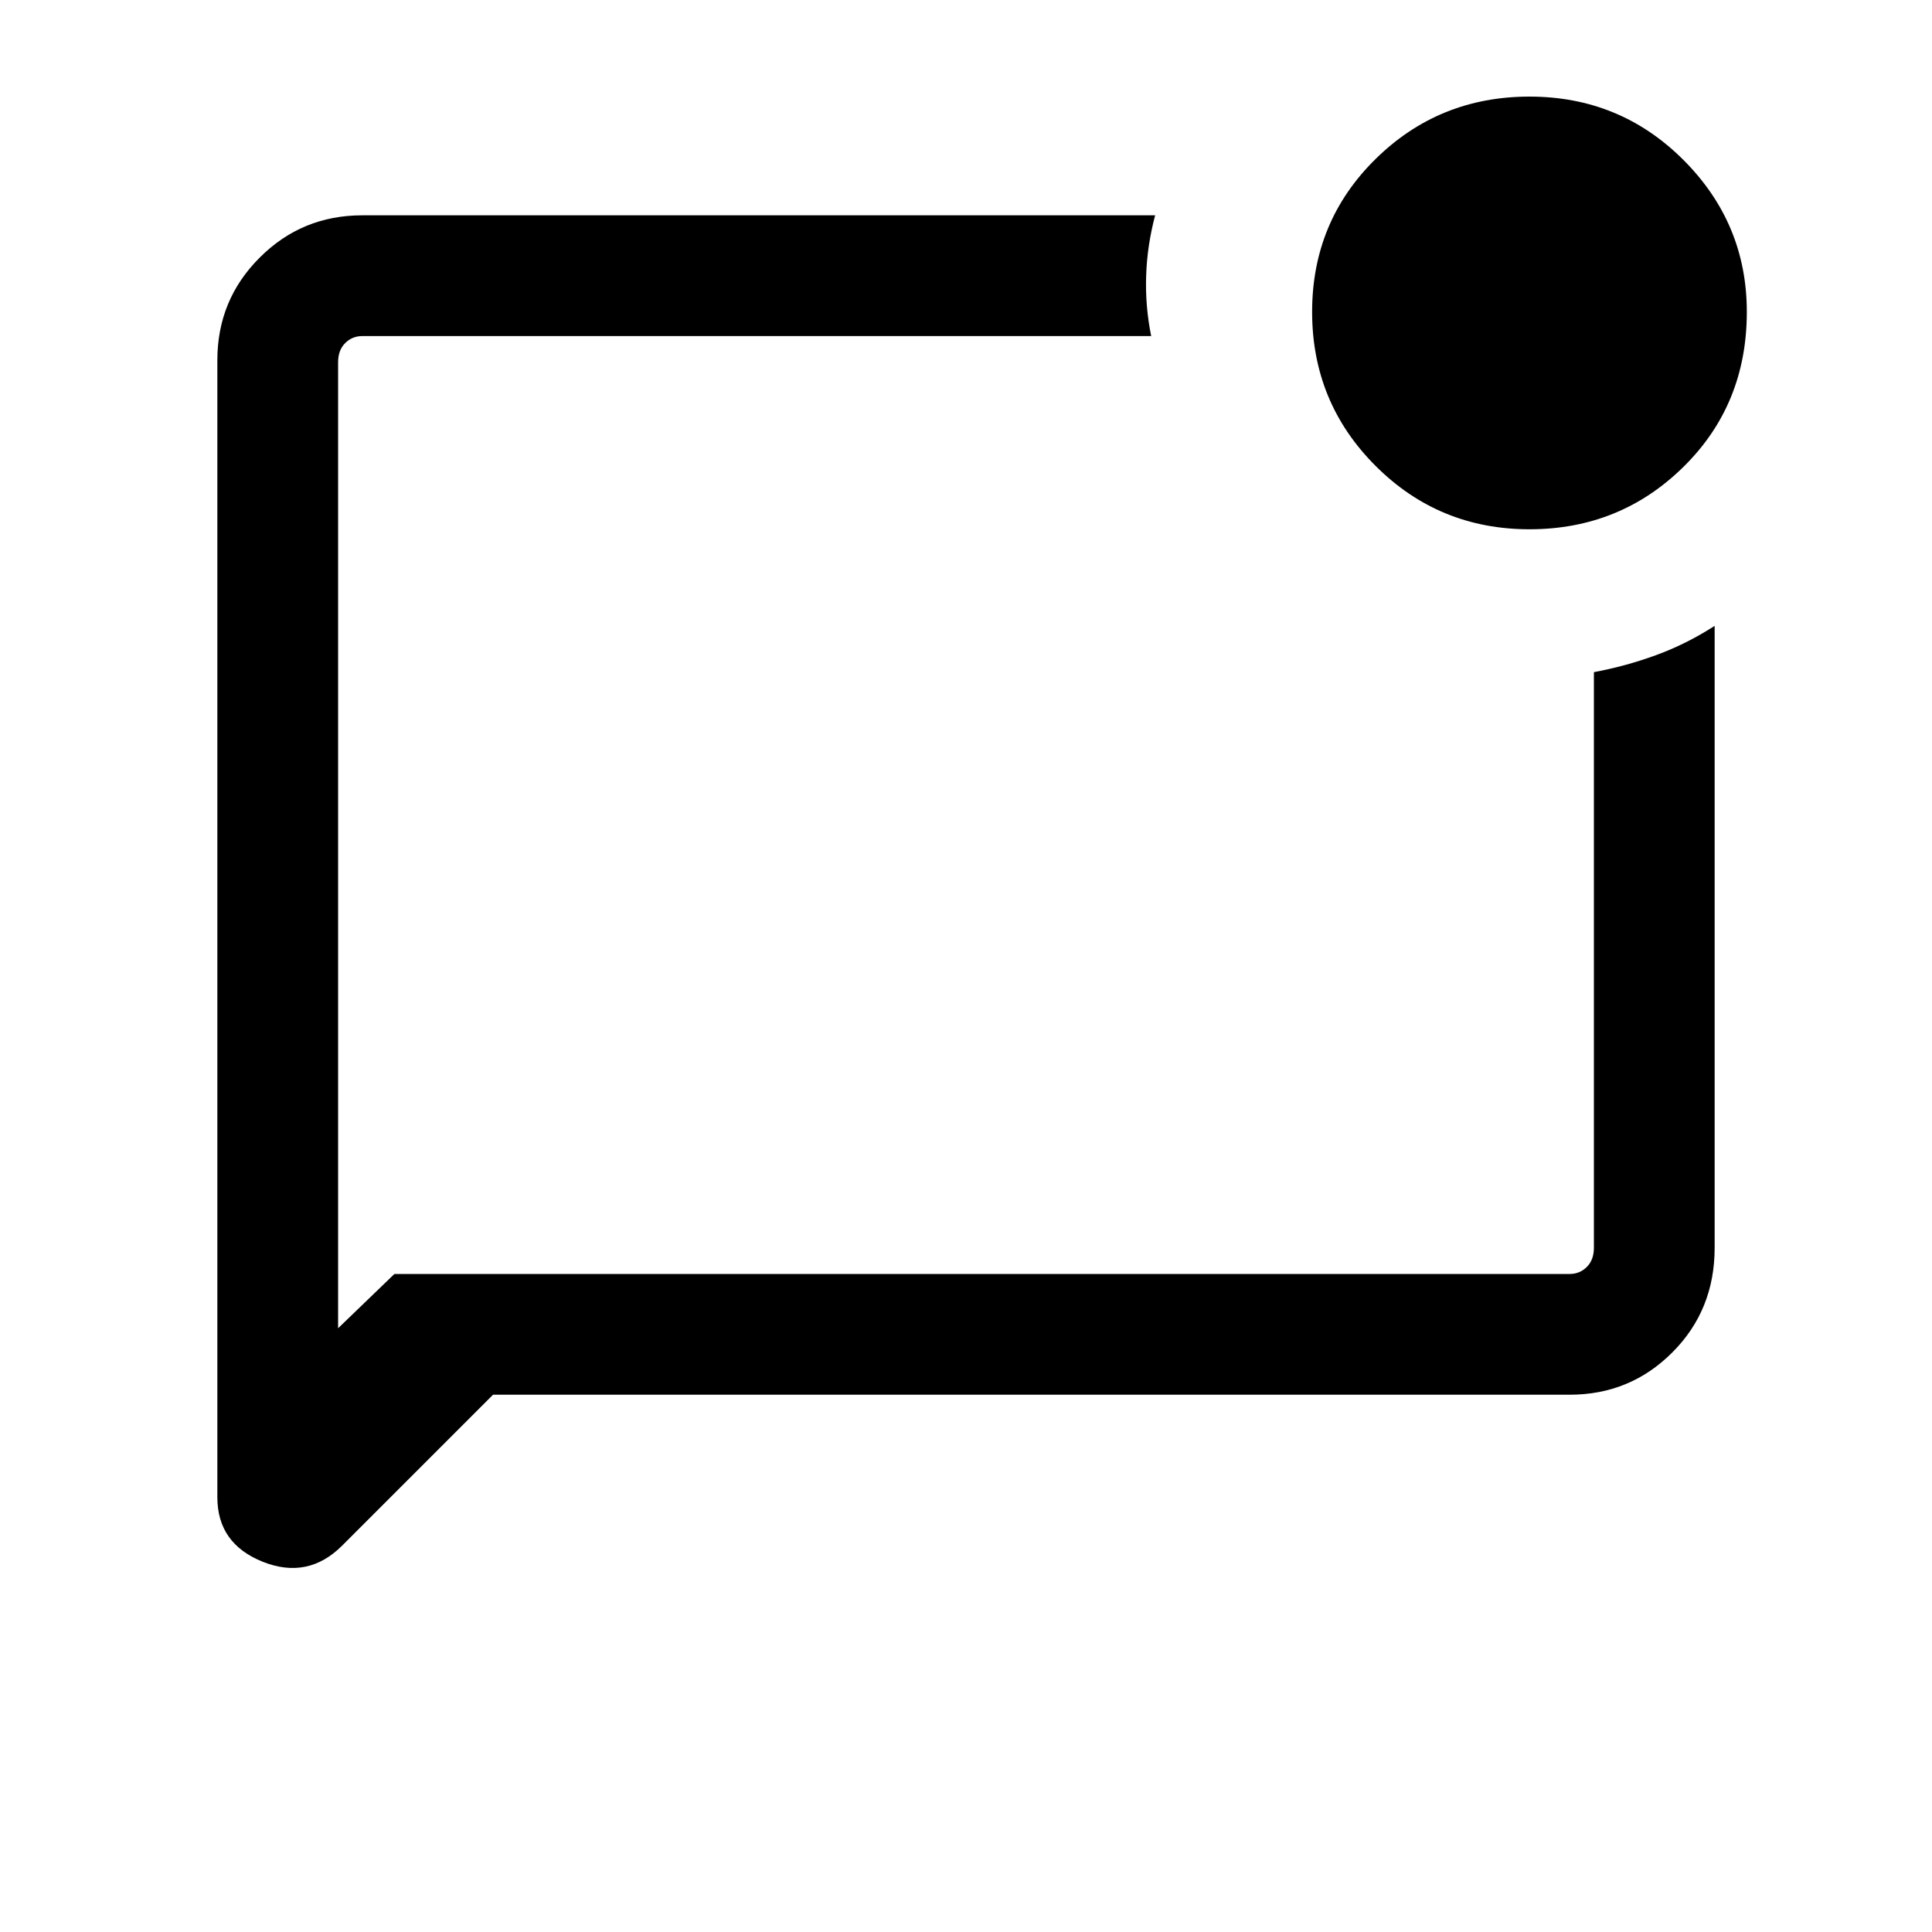<svg xmlns="http://www.w3.org/2000/svg" height="20" width="20"><path d="M5.104 14.438 3.542 16Q3.188 16.354 2.719 16.167Q2.25 15.979 2.25 15.5V3.729Q2.25 3.104 2.688 2.667Q3.125 2.229 3.75 2.229H11.958Q11.875 2.542 11.865 2.854Q11.854 3.167 11.917 3.479H3.75Q3.646 3.479 3.573 3.552Q3.5 3.625 3.5 3.75V13.75L4.083 13.188H16.25Q16.354 13.188 16.427 13.115Q16.5 13.042 16.5 12.917V6.958Q16.833 6.896 17.146 6.781Q17.458 6.667 17.75 6.479V12.917Q17.75 13.562 17.312 14Q16.875 14.438 16.25 14.438ZM3.5 3.75Q3.5 3.75 3.5 3.75Q3.5 3.75 3.5 3.75V12.917Q3.5 13.042 3.5 13.115Q3.5 13.188 3.5 13.188V13.75V3.75Q3.5 3.625 3.5 3.552Q3.5 3.479 3.5 3.479Q3.5 3.667 3.5 3.708Q3.5 3.75 3.5 3.75ZM15.833 5.479Q14.896 5.479 14.24 4.823Q13.583 4.167 13.583 3.229Q13.583 2.292 14.24 1.646Q14.896 1 15.833 1Q16.771 1 17.427 1.656Q18.083 2.312 18.083 3.229Q18.083 4.188 17.427 4.833Q16.771 5.479 15.833 5.479Z"/></svg>